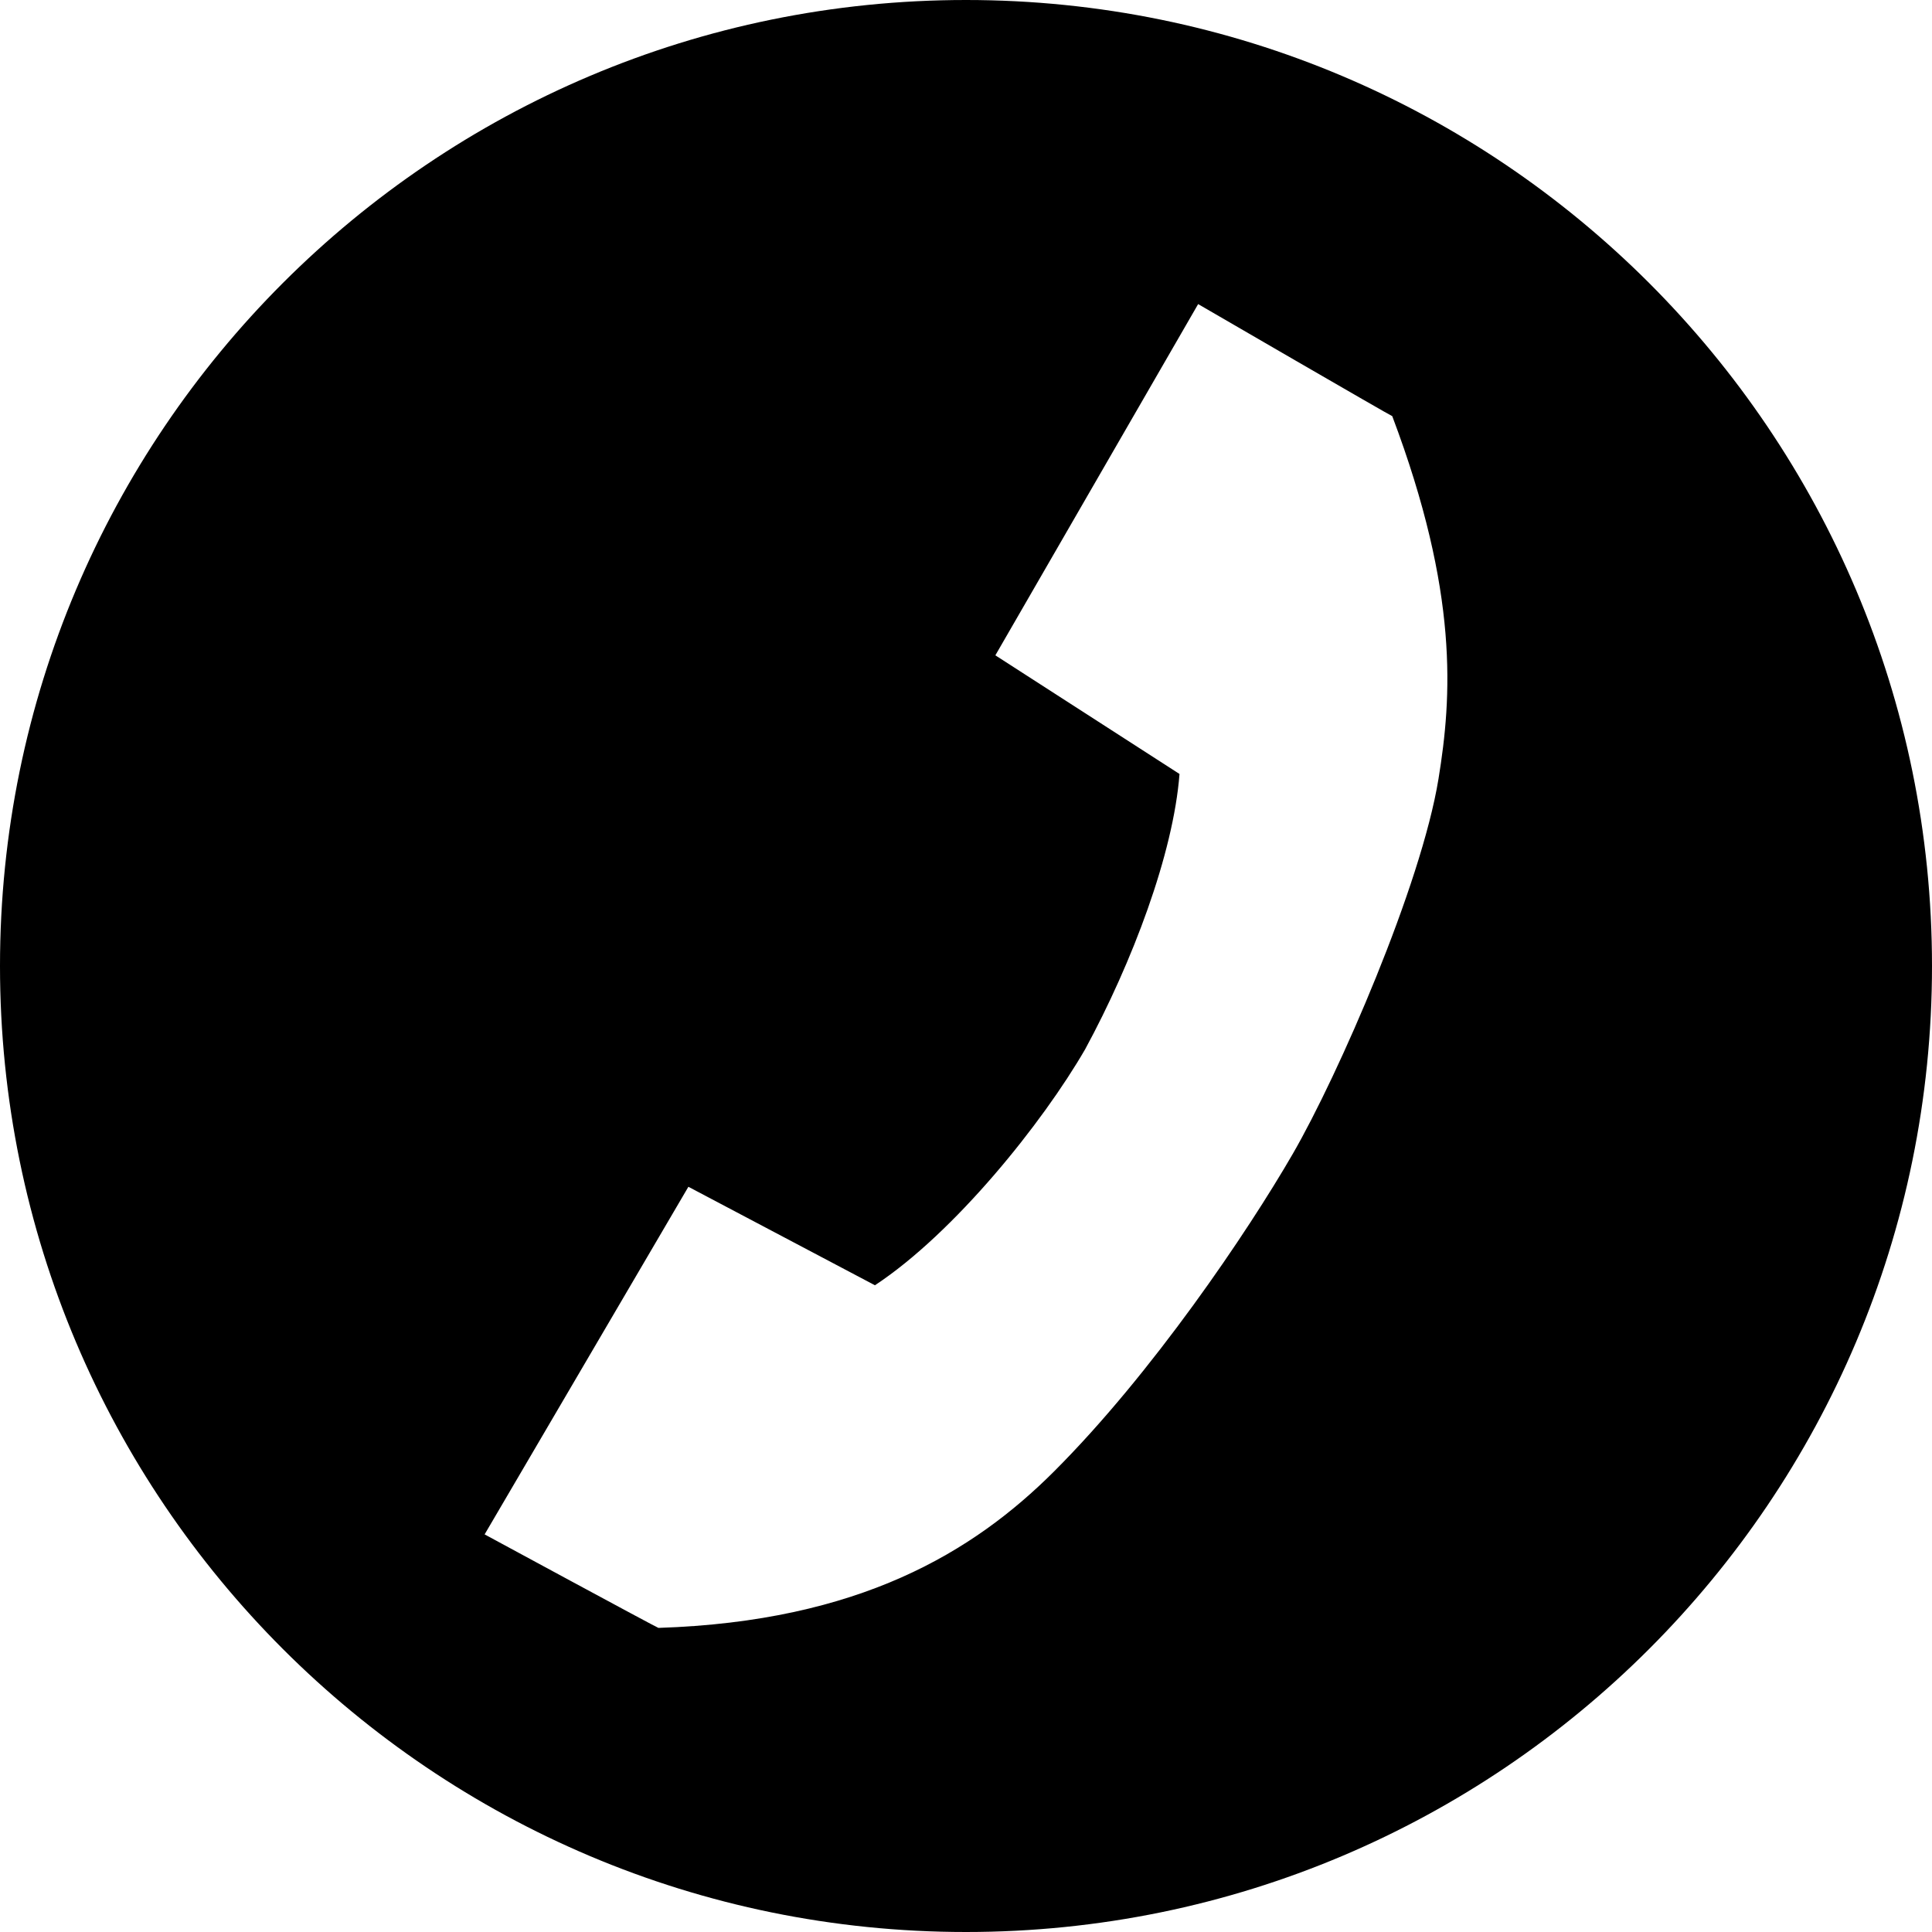 <svg id="图层_1" data-name="图层 1" xmlns="http://www.w3.org/2000/svg" viewBox="0 0 512 512"><title>10</title><path d="M256,0C114.62,0,0,114.62,0,256S114.62,512,256,512,512,397.38,512,256,397.38,0,256,0ZM381.22,206.38c-4.59,28.26-26.57,78.55-38.6,99.37S305.25,364.07,279.28,390C258,411.24,227.79,429.7,174.49,431.41c0,.16-46.06-24.78-46.06-24.78l54-92.12,49.44,26.1c21.11-13.94,44.4-43,55.71-62.55,12.47-23,23.39-51.82,25-72.95l-48.8-31.44,53.74-93.08s51.41,29.85,51.44,29.69C386.7,157.29,384.74,184.73,381.22,206.38Z"/></svg>